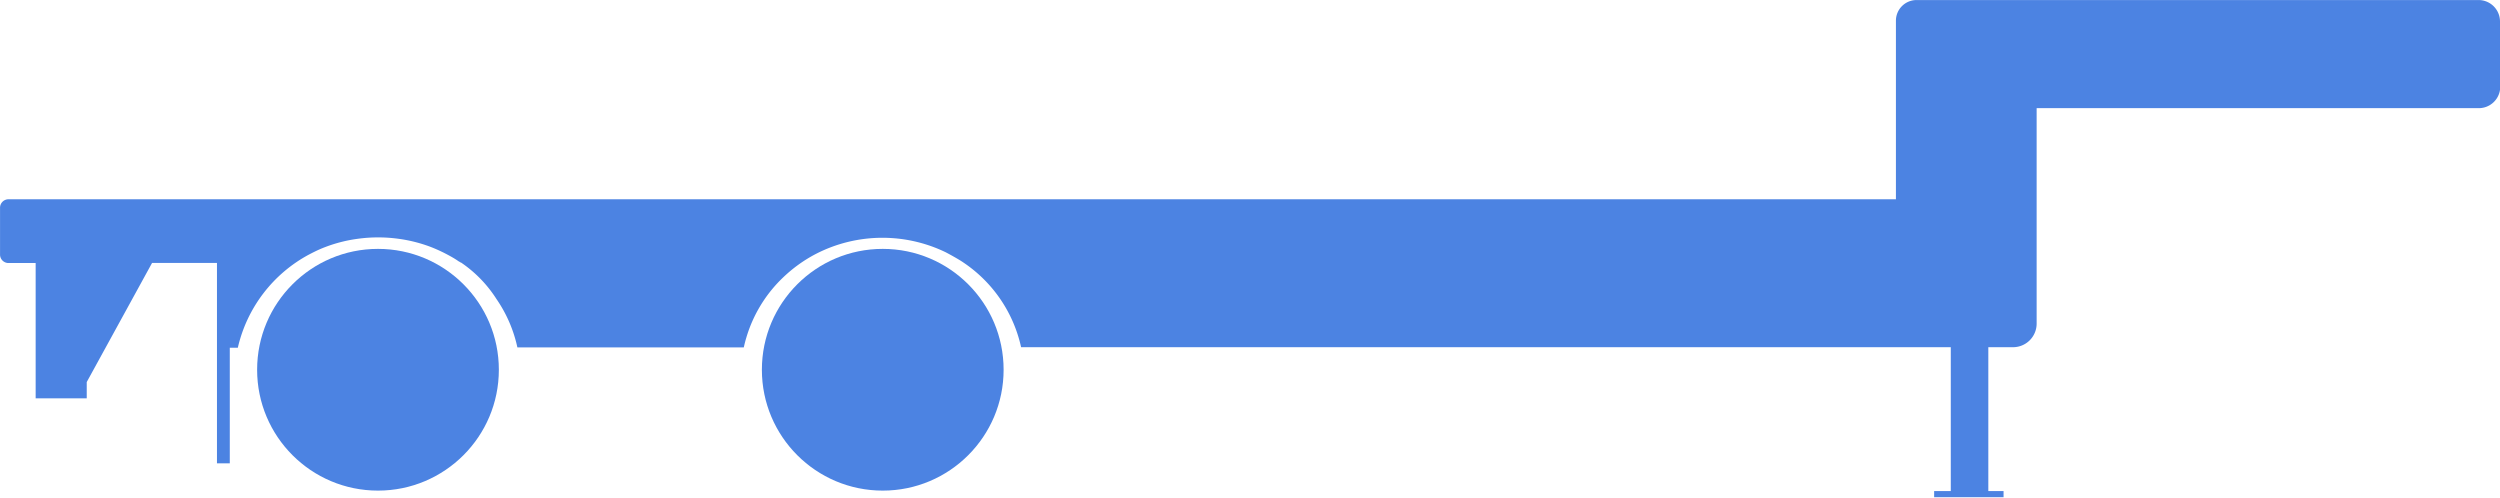 <svg xmlns="http://www.w3.org/2000/svg" width="62.198" height="12.378" viewBox="0 0 62.198 12.378">
  <g id="Group_1957" data-name="Group 1957" transform="translate(0.003 0)">
    <path id="Path_1288" data-name="Path 1288" d="M2825.173,970.441V969.6a.534.534,0,0,0-.534-.534h-13.981a.514.514,0,0,0-.514.514v.861h0v3.582h-46.959a.21.21,0,0,0-.209.209V975.4h0a.21.21,0,0,0,.21.209h.676v3.367h1.271v-.406l1.625-2.963h1.615v4.986h.319v-2.877h.2a3.525,3.525,0,0,1,1.776-2.321c.044-.023.089-.046.134-.068q.135-.067.279-.121a3.6,3.6,0,0,1,.794-.2,3.73,3.73,0,0,1,1.015,0,3.612,3.612,0,0,1,.794.2q.143.055.279.121c.045.021.089.044.133.067.1.053.2.109.287.171h0a.428.428,0,0,1,.054.032l.008,0a3.127,3.127,0,0,1,.88.905h0a3.374,3.374,0,0,1,.522,1.206h5.633c.018-.081.038-.161.062-.24a3.4,3.4,0,0,1,.916-1.5,3.547,3.547,0,0,1,.818-.587,3.617,3.617,0,0,1,3.227-.04c.122.064.321.174.433.25a3.42,3.42,0,0,1,1.443,2.112h23.13v3.579h-.414v.153h1.727v-.153h-.379v-3.579h.615a.587.587,0,0,0,.587-.587v-5.36h11a.534.534,0,0,0,.534-.534v-.8Z" transform="translate(-2762.978 -969.065)" fill="#4c83e2"/>
    <circle id="Ellipse_494" data-name="Ellipse 494" cx="3.007" cy="3.007" r="3.007" transform="translate(6.394 6.192)" fill="#4c83e2"/>
    <circle id="Ellipse_495" data-name="Ellipse 495" cx="3.007" cy="3.007" r="3.007" transform="translate(18.952 6.192)" fill="#4c83e2"/>
  </g>
</svg>
